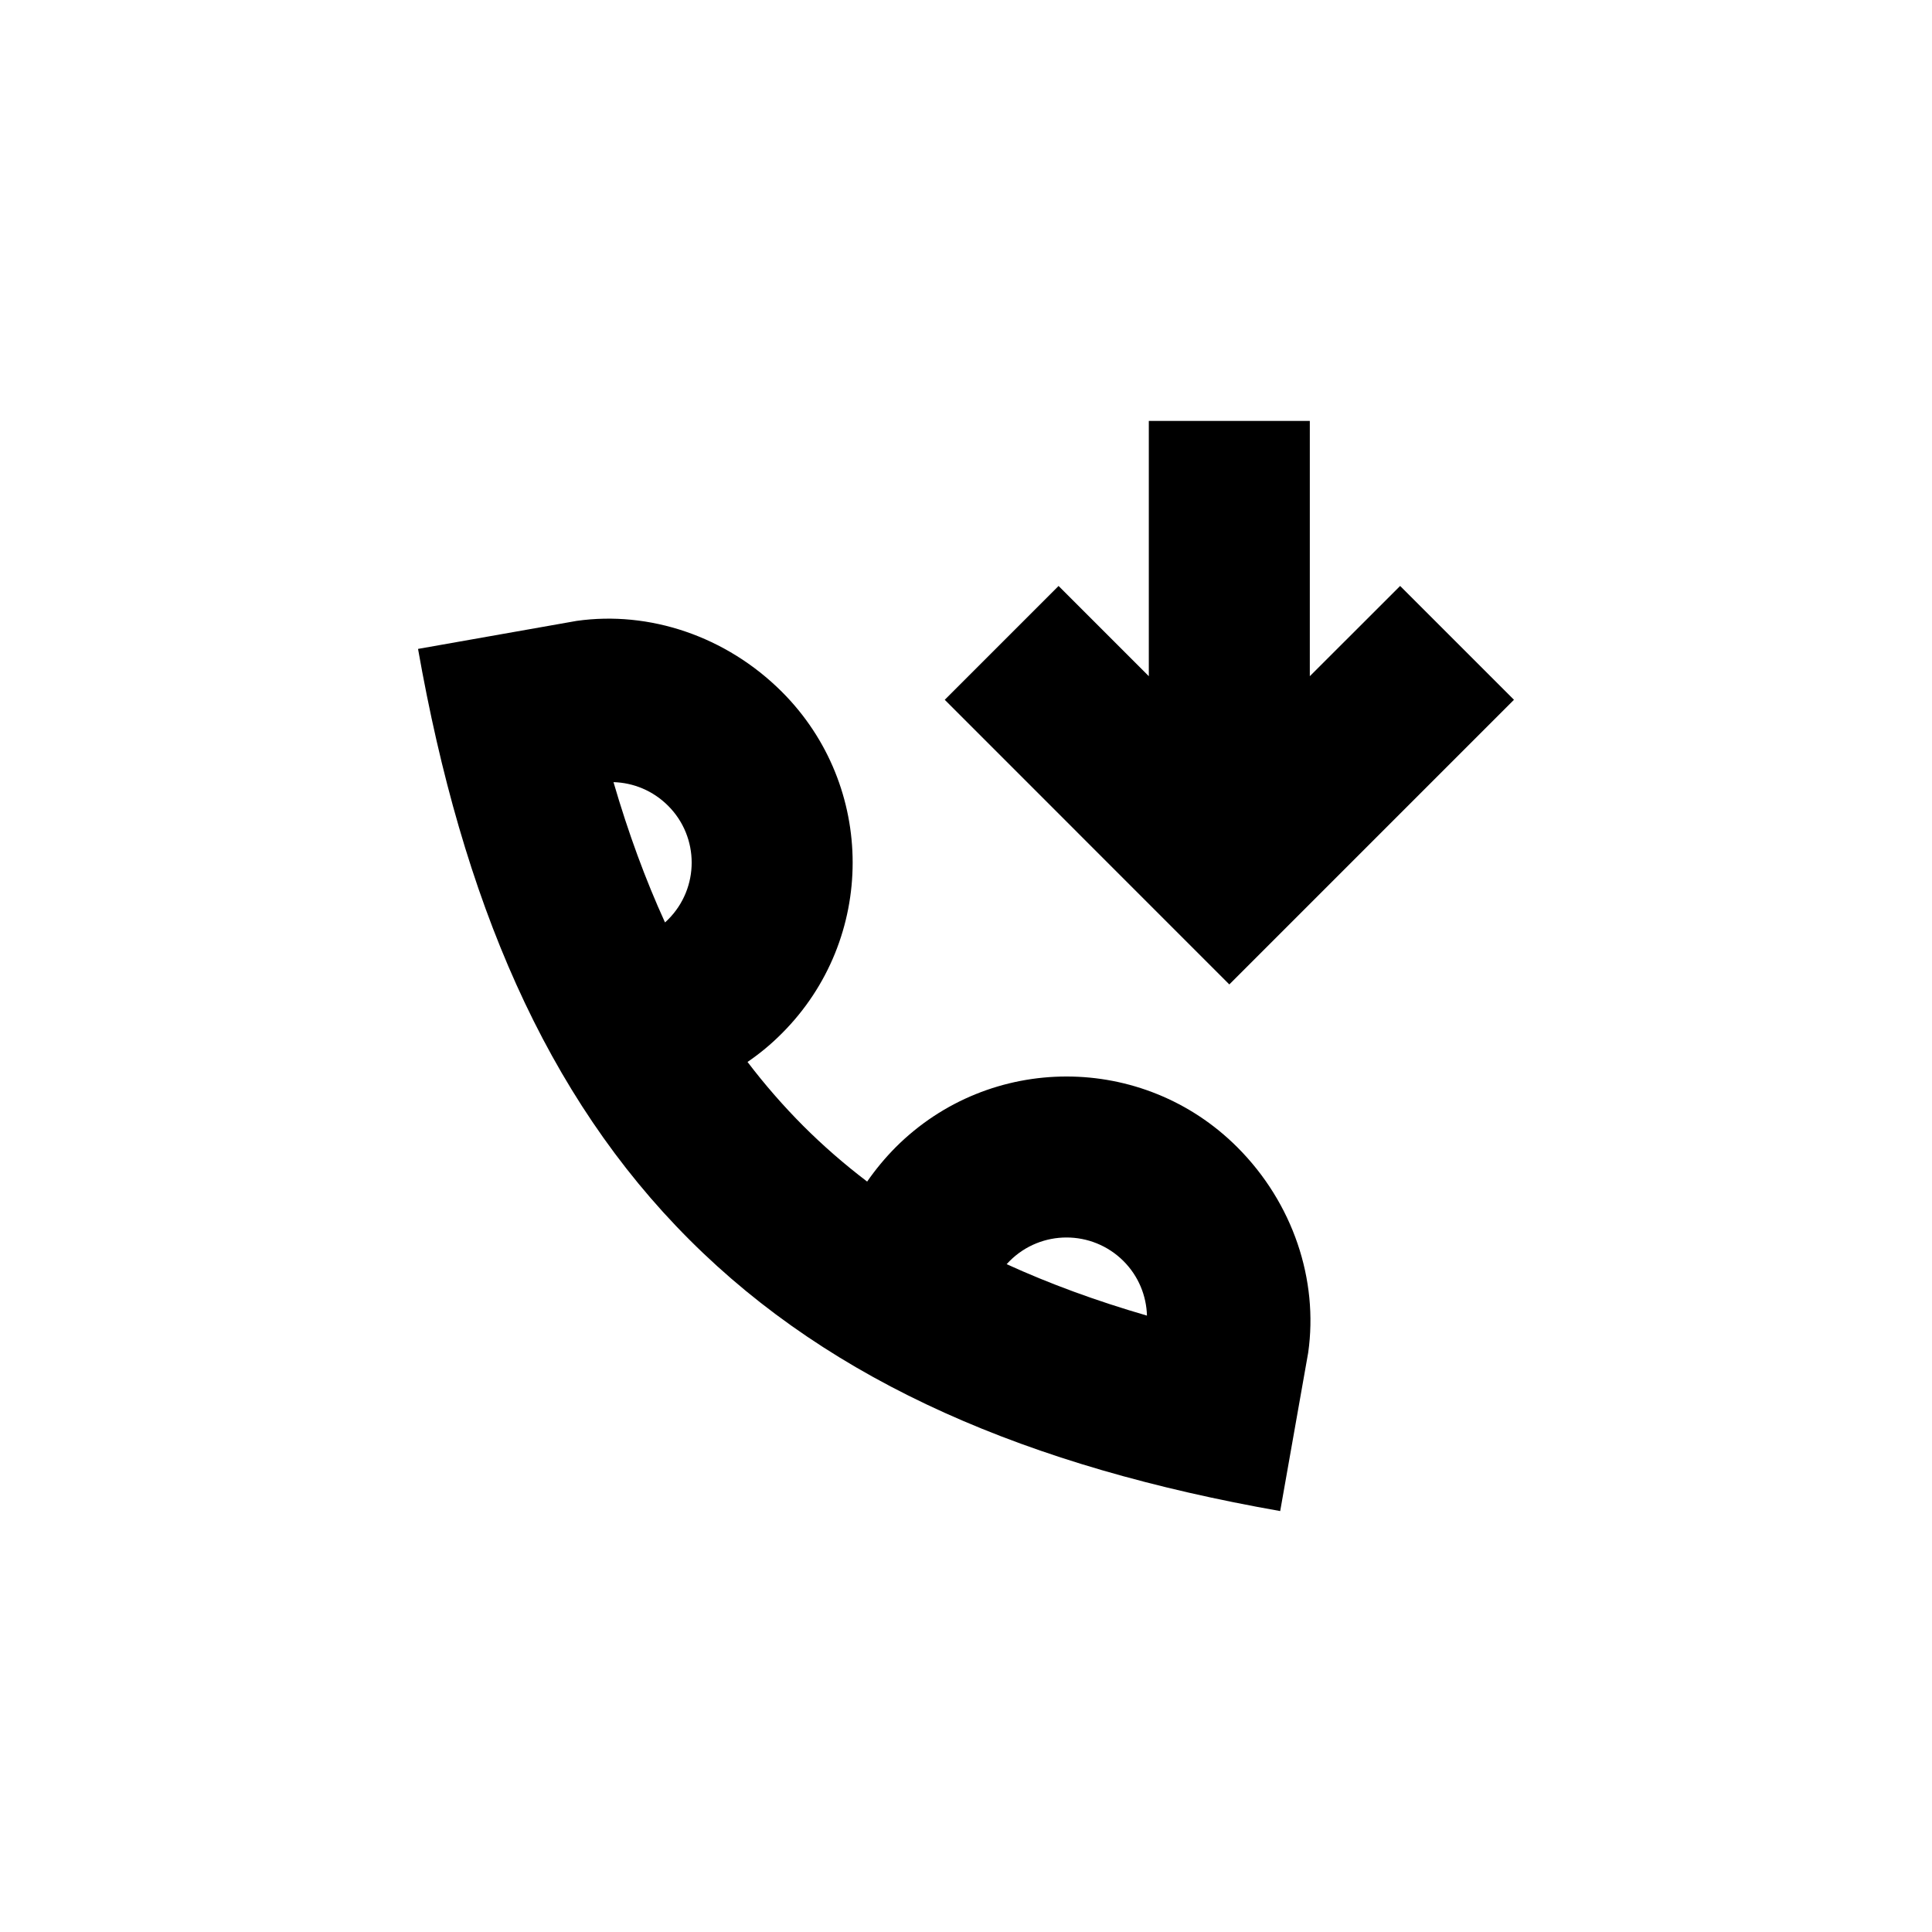 <svg width="24" height="24" viewBox="0 0 24 24" fill="none" xmlns="http://www.w3.org/2000/svg">
<path d="M11.736 8.693L13.15 7.279L14.271 8.4V5.229H16.271V8.4L17.393 7.279L18.807 8.693L15.271 12.229L11.736 8.693Z" fill="black"/>
<path fill-rule="evenodd" clip-rule="evenodd" d="M9.286 13.192C9.437 13.089 9.58 12.971 9.713 12.837C10.885 11.665 10.885 9.766 9.713 8.594C9.019 7.901 8.065 7.585 7.163 7.713L5.193 8.061C5.744 11.184 6.777 13.614 8.564 15.4C10.351 17.187 12.781 18.221 15.903 18.771L16.251 16.802C16.379 15.9 16.064 14.945 15.37 14.251C14.199 13.08 12.299 13.08 11.127 14.251C10.994 14.385 10.876 14.528 10.772 14.678C10.488 14.462 10.224 14.232 9.978 13.986C9.733 13.74 9.502 13.476 9.286 13.192ZM8.261 11.459C8.019 10.929 7.806 10.35 7.621 9.716C7.867 9.723 8.111 9.821 8.299 10.009C8.69 10.399 8.69 11.032 8.299 11.423C8.287 11.435 8.274 11.447 8.261 11.459ZM13.956 15.665C14.144 15.853 14.241 16.097 14.248 16.343C13.614 16.159 13.035 15.946 12.505 15.704C12.517 15.691 12.529 15.678 12.542 15.665C12.932 15.275 13.565 15.275 13.956 15.665Z" fill="black"/>
</svg>
